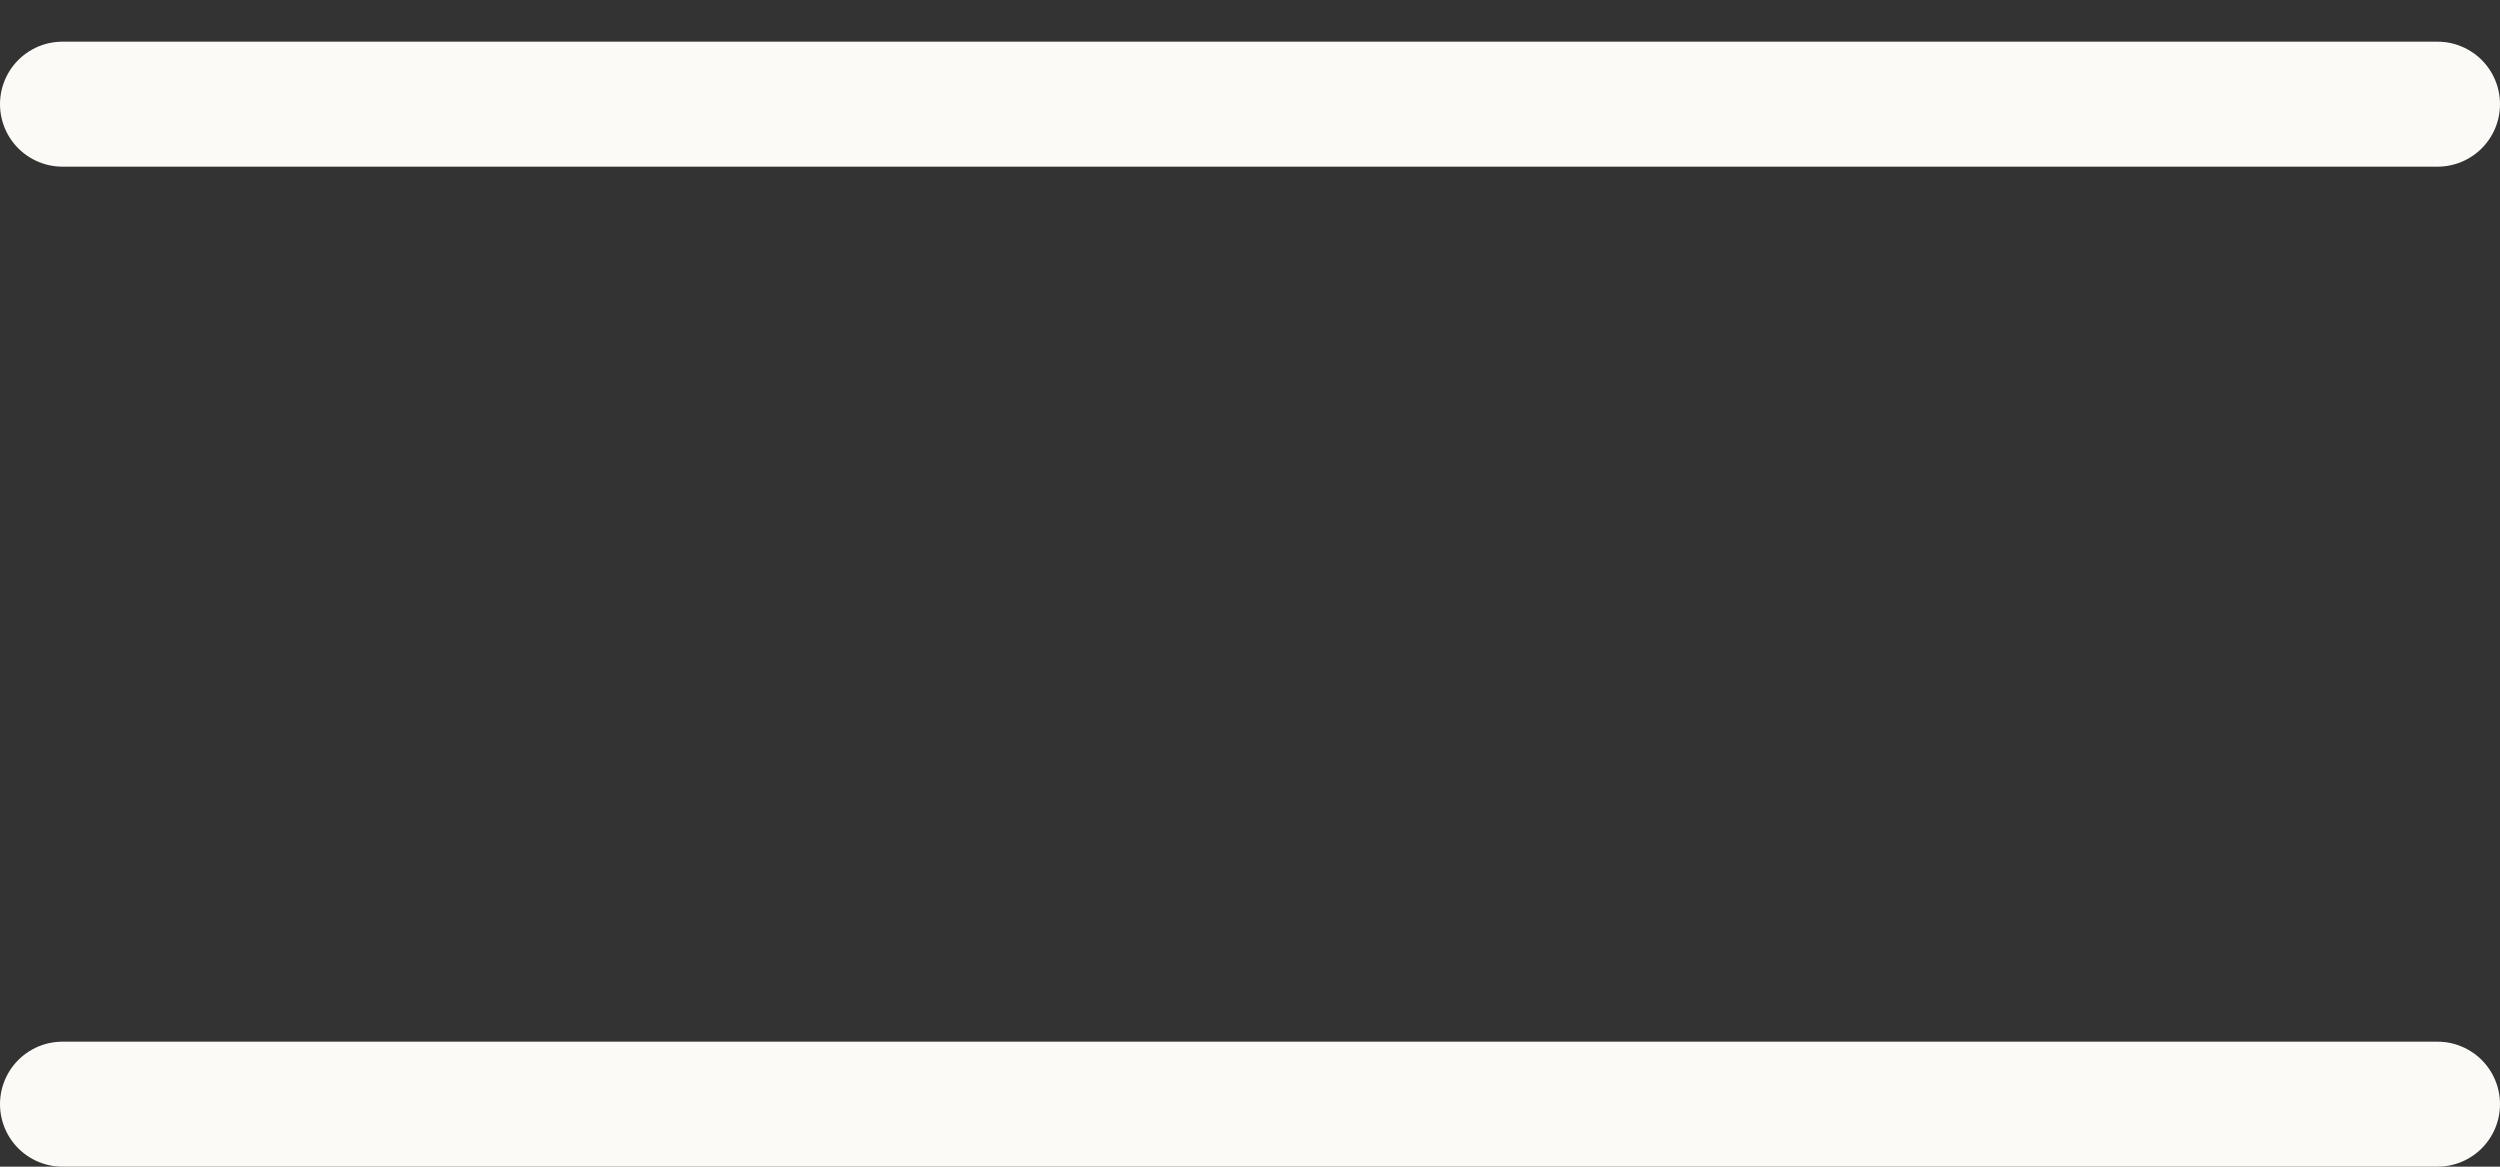 <svg width="30" height="14" viewBox="0 0 30 14" fill="none" xmlns="http://www.w3.org/2000/svg">
<rect x="0" y="0" width="30" height="14" fill="#333333" stroke="none"/>
<line x1="0.75" y1="1.25" x2="29.25" y2="1.25" stroke="#FBFAF6" stroke-width="1.5" stroke-linecap="round"/>
<line x1="0.75" y1="13.25" x2="29.25" y2="13.25" stroke="#FBFAF6" stroke-width="1.5" stroke-linecap="round"/>
</svg>
